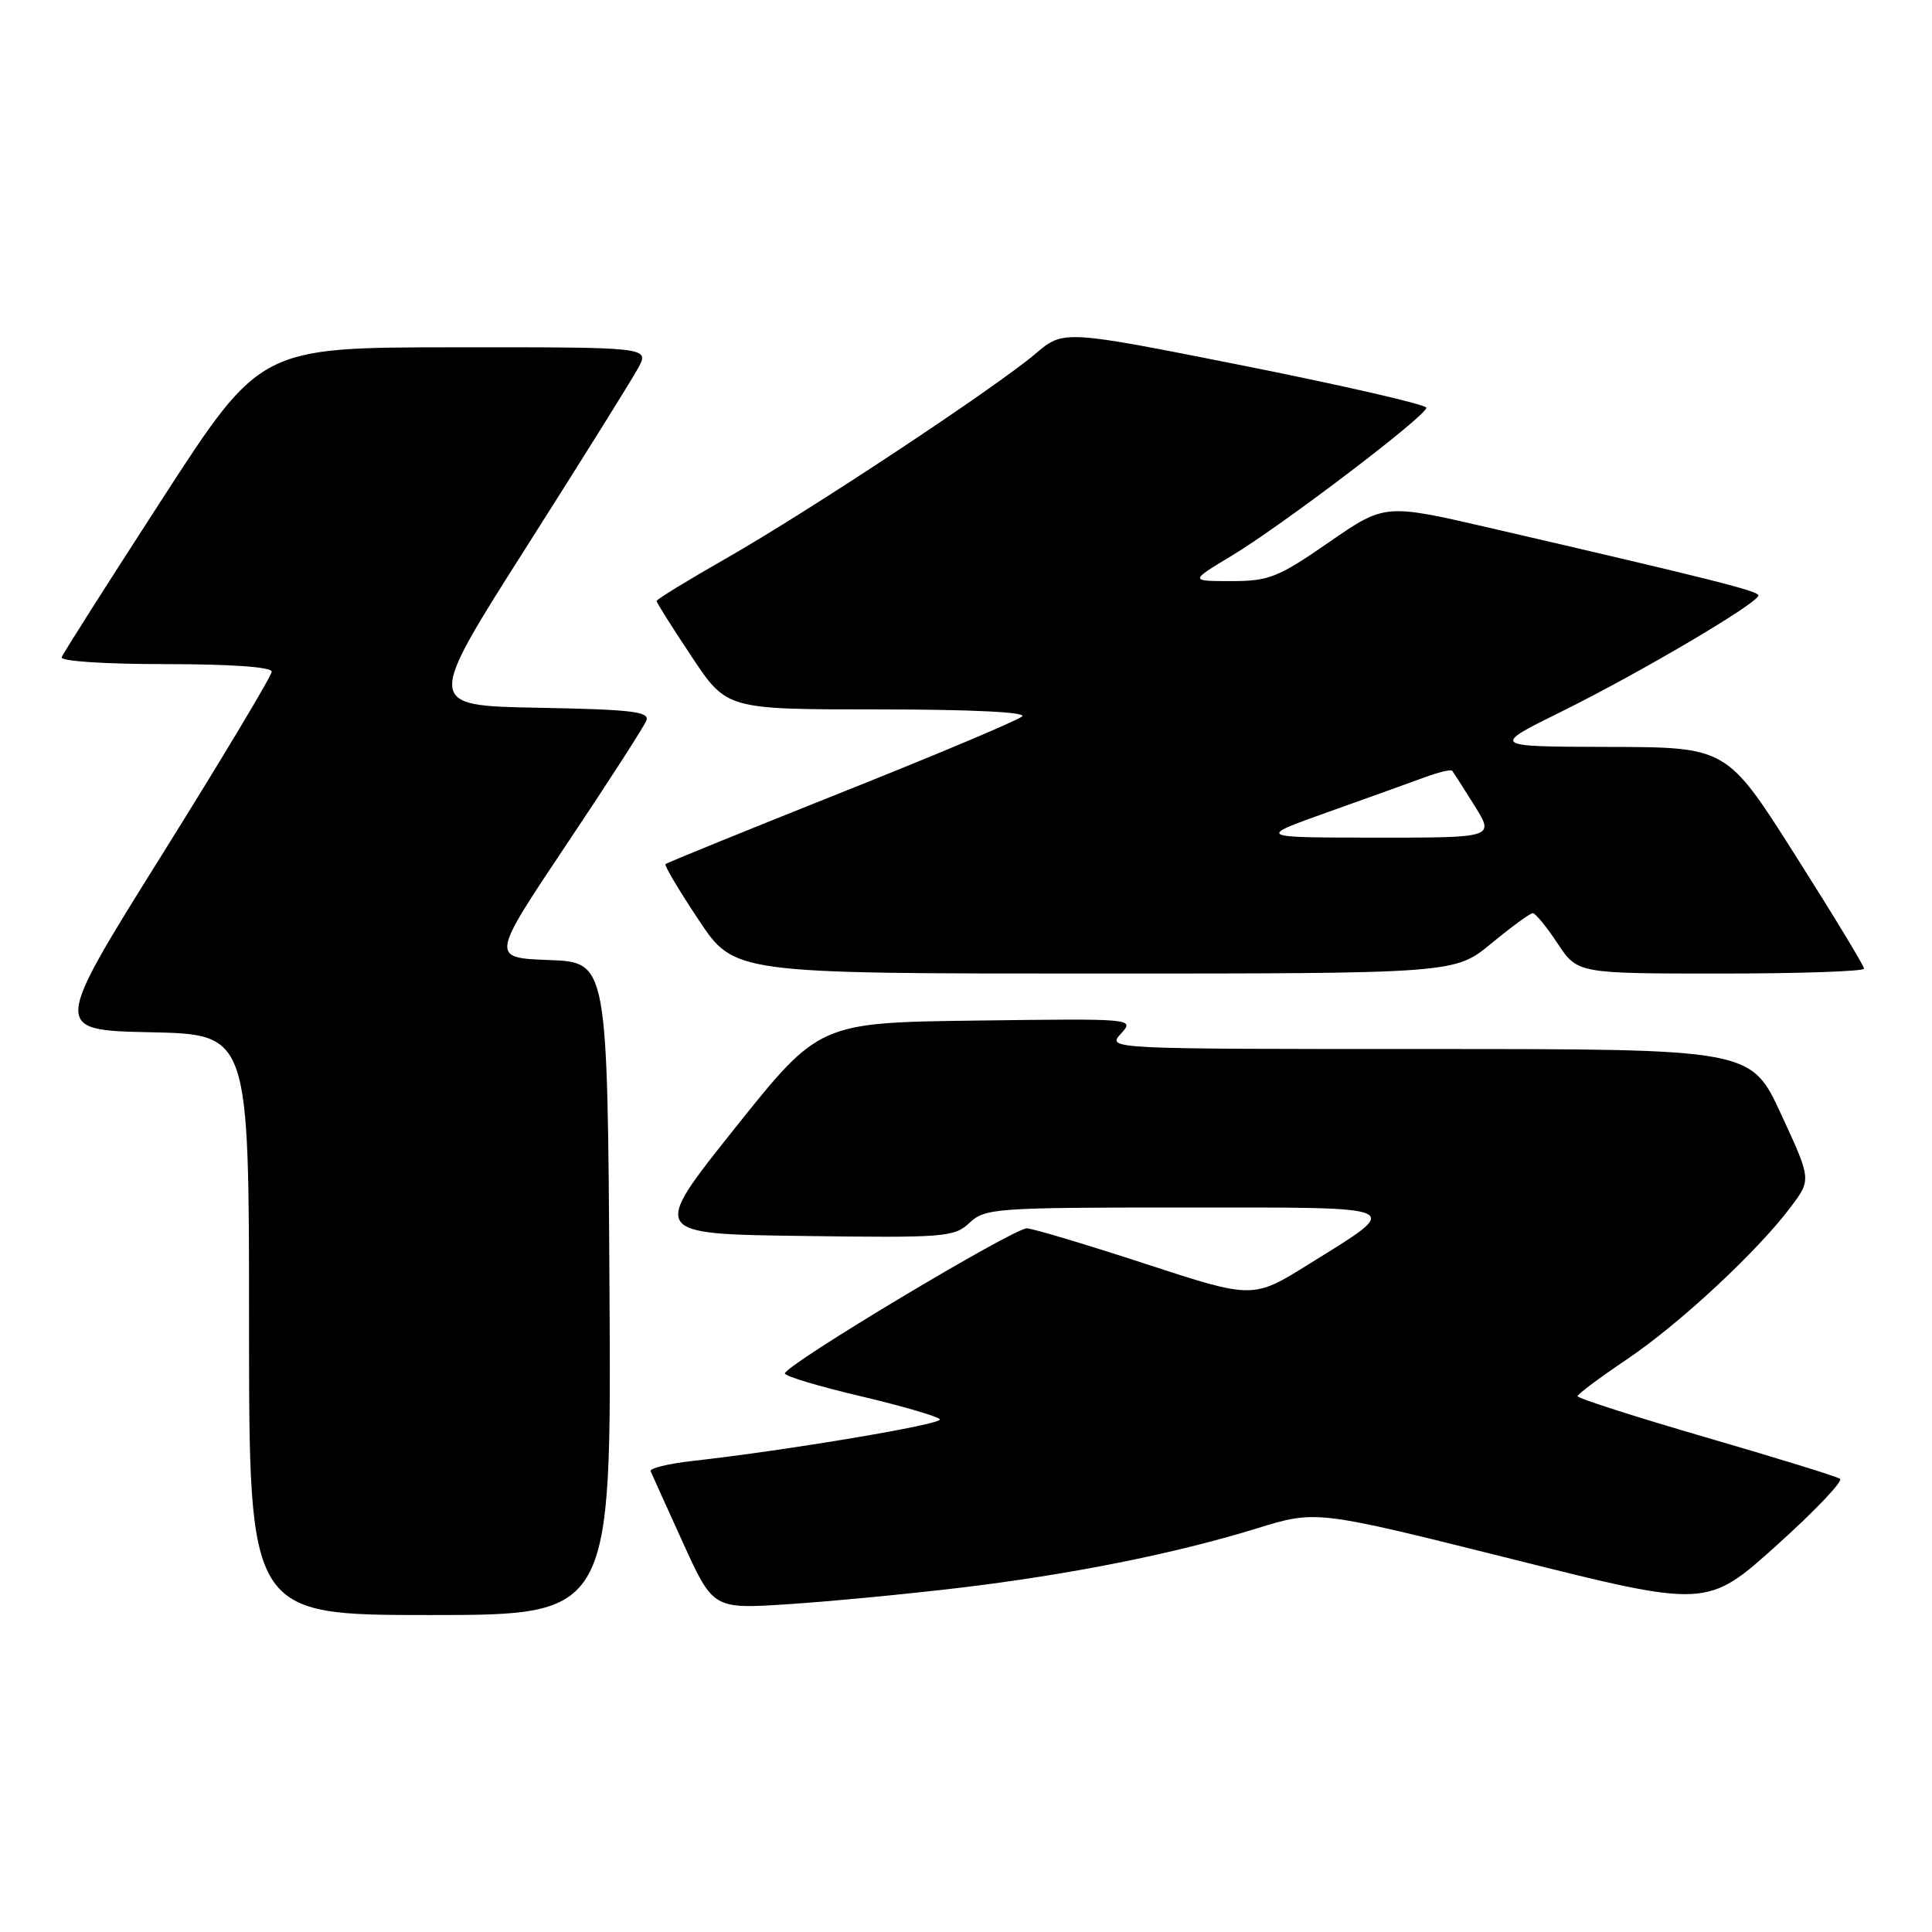 <?xml version="1.0" encoding="UTF-8" standalone="no"?>
<!DOCTYPE svg PUBLIC "-//W3C//DTD SVG 1.1//EN" "http://www.w3.org/Graphics/SVG/1.1/DTD/svg11.dtd" >
<svg xmlns="http://www.w3.org/2000/svg" xmlns:xlink="http://www.w3.org/1999/xlink" version="1.1" viewBox="0 0 256 256">
 <g >
 <path fill="currentColor"
d=" M 80.76 170.75 C 80.50 127.50 80.50 127.50 72.76 127.21 C 65.02 126.92 65.02 126.92 75.06 111.90 C 80.59 103.65 85.35 96.25 85.65 95.47 C 86.10 94.29 83.67 94.01 71.29 93.78 C 56.39 93.50 56.39 93.50 69.74 72.50 C 77.08 60.95 83.76 50.26 84.57 48.75 C 86.05 46.00 86.05 46.00 60.28 46.02 C 34.50 46.03 34.50 46.03 21.50 66.11 C 14.35 77.15 8.35 86.59 8.17 87.09 C 7.98 87.61 13.87 88.00 21.92 88.00 C 30.63 88.00 36.00 88.38 36.00 89.00 C 36.00 89.55 29.46 100.46 21.47 113.25 C 6.94 136.50 6.94 136.50 19.97 136.78 C 33.00 137.06 33.00 137.06 33.00 175.53 C 33.00 214.00 33.00 214.00 57.01 214.00 C 81.02 214.00 81.02 214.00 80.76 170.75 Z  M 127.00 210.41 C 141.78 208.65 155.65 205.88 166.54 202.52 C 174.41 200.09 174.41 200.09 200.30 206.57 C 226.18 213.06 226.18 213.06 235.40 204.78 C 240.46 200.23 244.25 196.25 243.81 195.95 C 243.38 195.64 235.37 193.17 226.02 190.45 C 216.67 187.73 209.03 185.28 209.04 185.00 C 209.05 184.72 212.00 182.52 215.60 180.10 C 222.58 175.39 232.90 165.79 237.31 159.90 C 240.01 156.30 240.01 156.30 236.01 147.65 C 232.02 139.00 232.02 139.00 189.35 139.00 C 146.69 139.00 146.69 139.00 148.52 136.98 C 150.35 134.96 150.35 134.96 129.45 135.23 C 108.55 135.50 108.55 135.50 97.37 149.50 C 86.20 163.50 86.20 163.50 106.26 163.77 C 125.22 164.03 126.44 163.93 128.48 162.02 C 130.52 160.10 131.91 160.00 156.94 160.00 C 186.78 160.00 186.03 159.66 173.44 167.50 C 166.03 172.12 166.03 172.12 151.85 167.49 C 144.05 164.94 136.95 162.81 136.08 162.76 C 134.40 162.67 104.00 180.88 104.00 181.99 C 104.00 182.35 108.53 183.71 114.06 185.01 C 119.60 186.32 124.31 187.70 124.54 188.07 C 124.94 188.72 104.33 192.18 91.71 193.59 C 88.52 193.95 86.05 194.56 86.21 194.94 C 86.37 195.32 88.30 199.59 90.50 204.43 C 94.50 213.22 94.50 213.22 104.50 212.56 C 110.00 212.20 120.12 211.23 127.00 210.41 Z  M 197.62 125.00 C 200.29 122.80 202.75 121.00 203.10 121.00 C 203.45 121.00 204.93 122.80 206.38 125.00 C 209.03 129.00 209.03 129.00 228.01 129.00 C 238.46 129.00 247.00 128.71 247.00 128.35 C 247.00 127.99 242.91 121.24 237.90 113.35 C 228.81 99.00 228.81 99.00 213.15 98.97 C 197.50 98.93 197.50 98.93 207.04 94.22 C 217.33 89.13 233.00 79.89 233.00 78.90 C 233.00 78.31 226.79 76.75 197.50 69.97 C 183.50 66.73 183.50 66.73 176.07 71.87 C 169.33 76.53 168.13 77.00 163.13 77.00 C 157.62 77.00 157.62 77.00 163.22 73.63 C 169.94 69.58 189.00 55.10 189.00 54.03 C 189.00 53.62 178.18 51.13 164.97 48.49 C 140.93 43.71 140.93 43.71 137.22 46.86 C 131.93 51.36 107.19 67.73 96.25 73.97 C 91.16 76.87 87.00 79.42 87.00 79.64 C 87.00 79.85 89.09 83.17 91.65 87.01 C 96.29 94.00 96.29 94.00 116.35 94.00 C 128.59 94.00 136.03 94.36 135.45 94.92 C 134.93 95.43 124.15 99.97 111.50 105.01 C 98.85 110.06 88.36 114.32 88.18 114.50 C 88.00 114.67 89.98 118.00 92.58 121.90 C 97.29 129.00 97.29 129.00 145.04 129.00 C 192.78 129.00 192.78 129.00 197.62 125.00 Z  M 176.00 107.59 C 181.22 105.73 186.99 103.66 188.80 102.99 C 190.62 102.32 192.24 101.93 192.42 102.13 C 192.59 102.34 193.92 104.41 195.38 106.75 C 198.03 111.00 198.03 111.00 182.26 110.99 C 166.50 110.98 166.50 110.98 176.00 107.59 Z "/>
</g>
</svg>